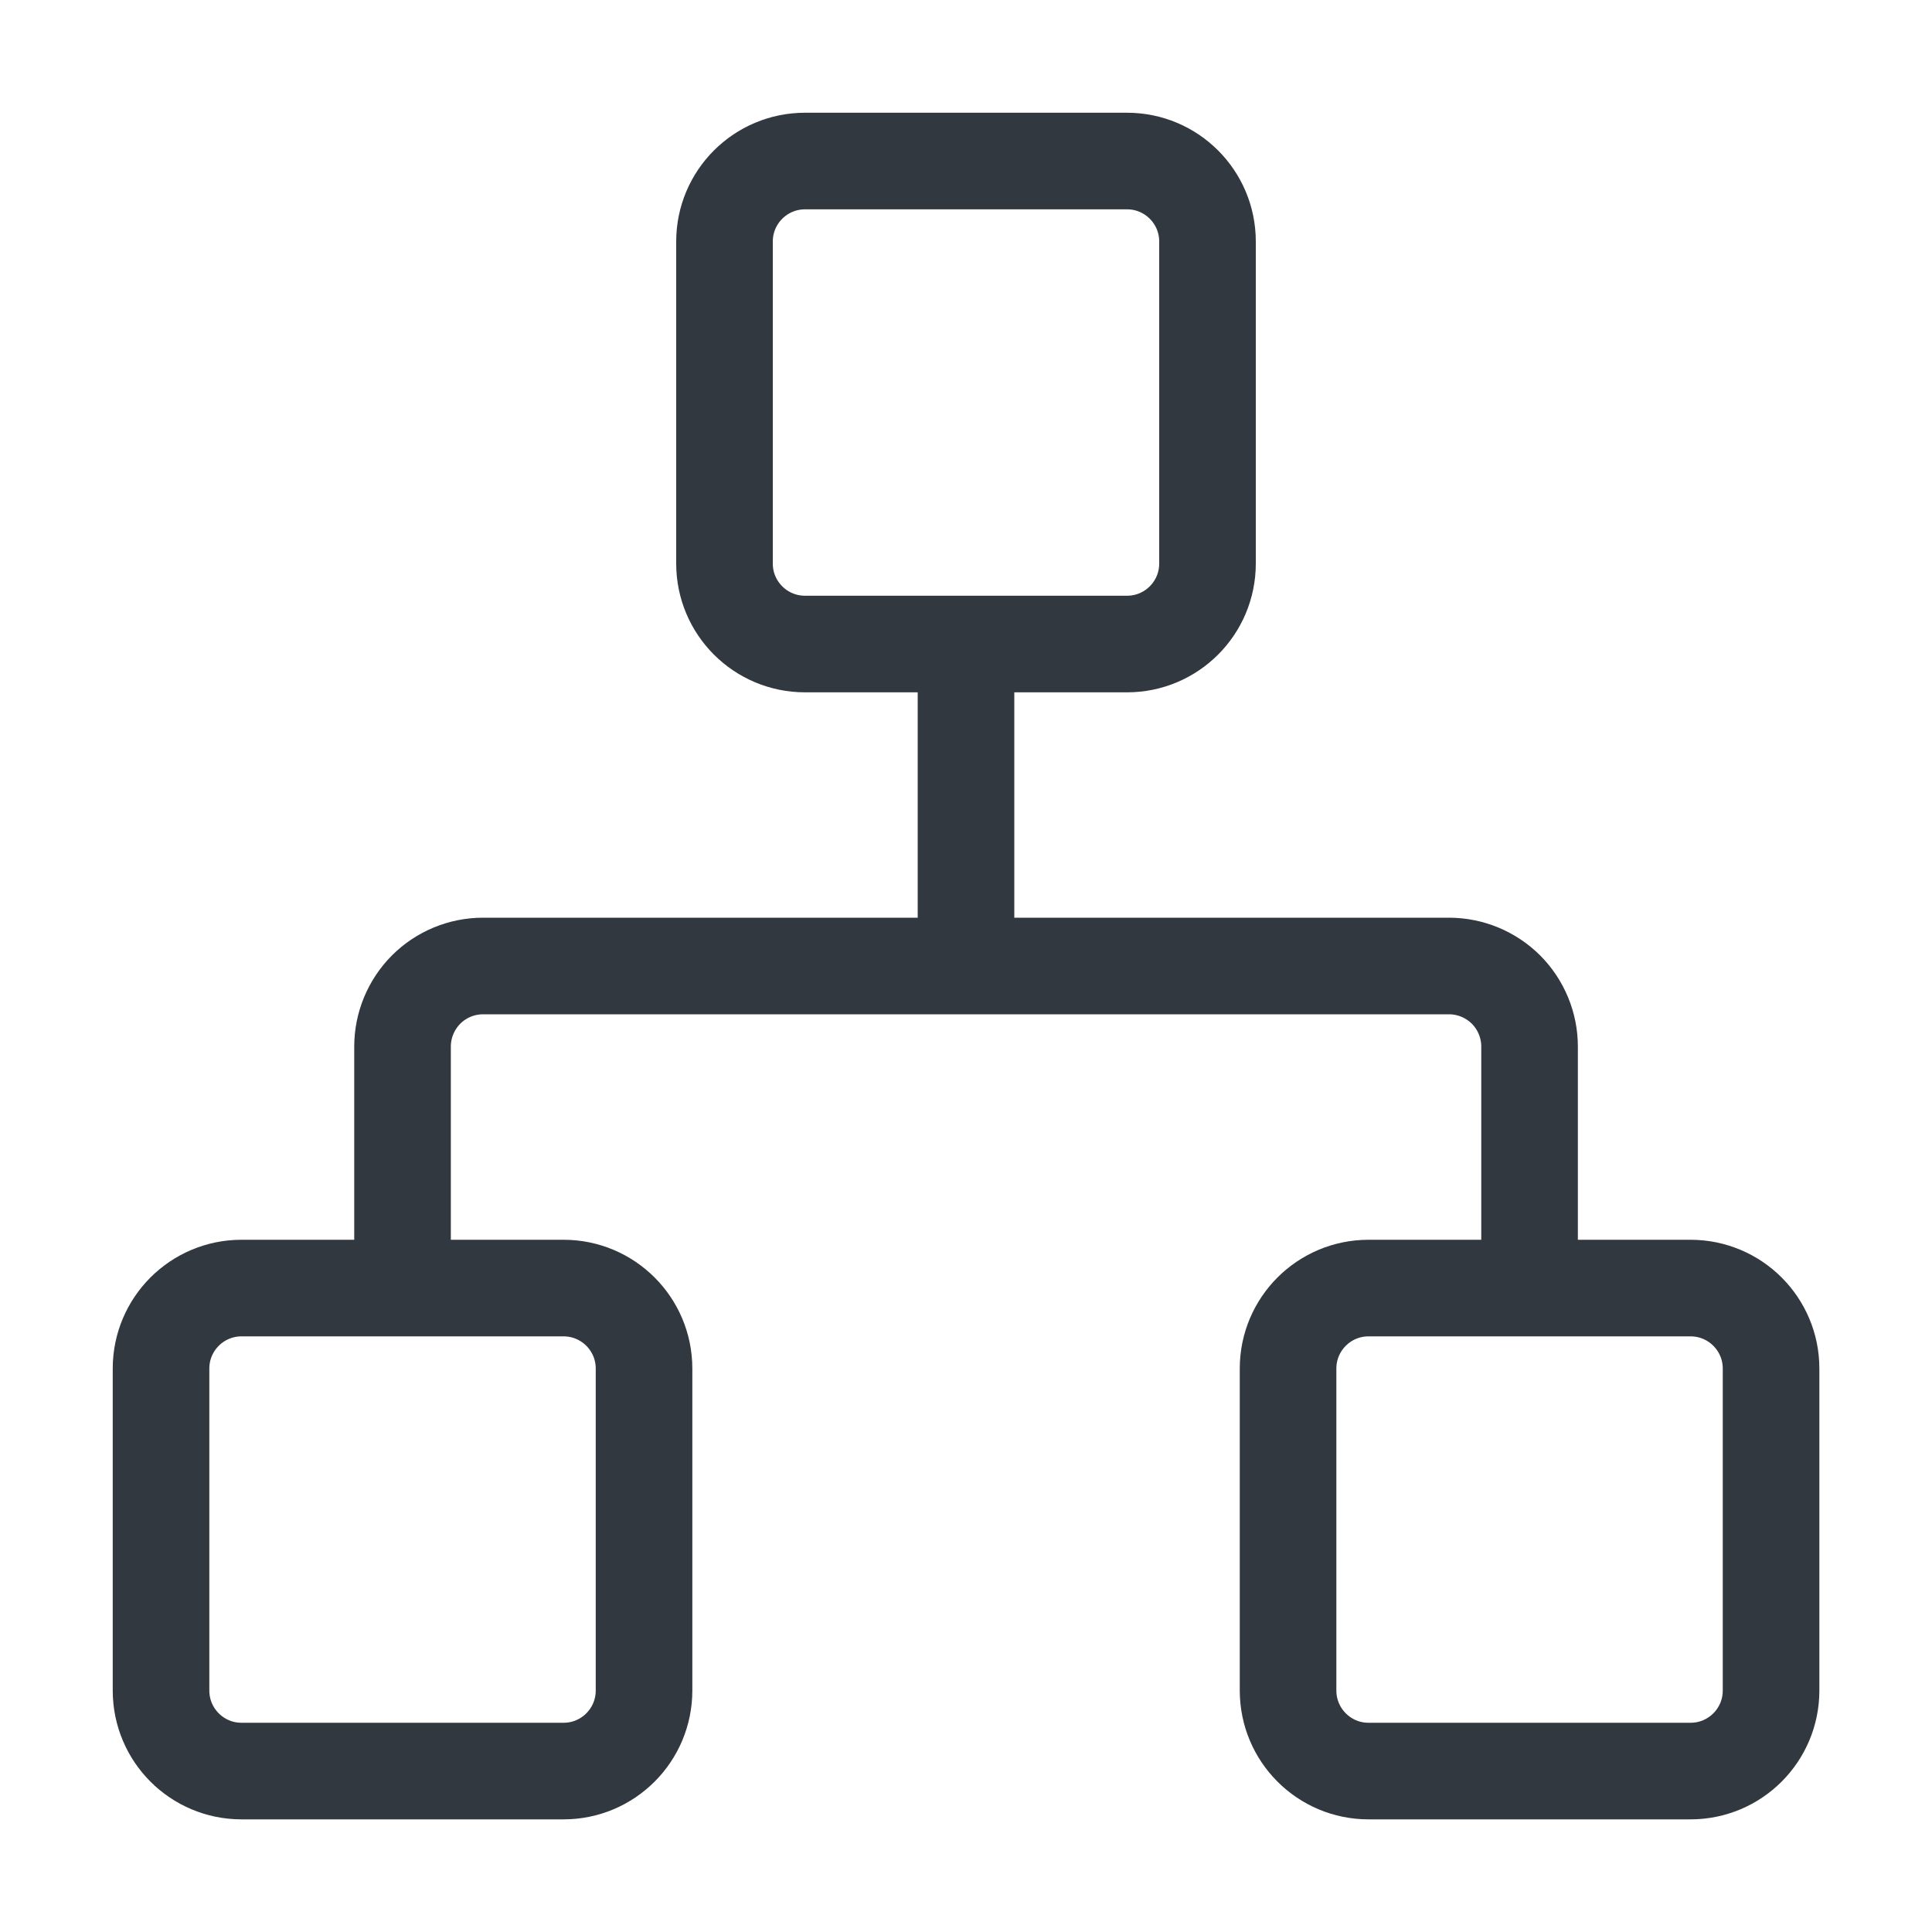 <svg width="20" height="20" viewBox="0 0 20 20" fill="none" xmlns="http://www.w3.org/2000/svg">
<path d="M4.167 13.334V10.834C4.167 10.613 4.255 10.401 4.411 10.244C4.567 10.088 4.779 10 5 10H15C15.221 10 15.433 10.088 15.59 10.244C15.746 10.401 15.834 10.613 15.834 10.834V13.334M10 10V6.667M14.167 13.334H17.5C17.961 13.334 18.334 13.707 18.334 14.167V17.5C18.334 17.961 17.961 18.334 17.5 18.334H14.167C13.707 18.334 13.334 17.961 13.334 17.5V14.167C13.334 13.707 13.707 13.334 14.167 13.334ZM2.5 13.334H5.834C6.294 13.334 6.667 13.707 6.667 14.167V17.5C6.667 17.961 6.294 18.334 5.834 18.334H2.5C2.04 18.334 1.667 17.961 1.667 17.5V14.167C1.667 13.707 2.04 13.334 2.5 13.334ZM8.334 1.667H11.667C12.127 1.667 12.5 2.04 12.5 2.5V5.834C12.5 6.294 12.127 6.667 11.667 6.667H8.334C7.873 6.667 7.5 6.294 7.5 5.834V2.5C7.5 2.04 7.873 1.667 8.334 1.667Z" stroke="#32383F" stroke-linecap="round" stroke-linejoin="round"/>
</svg>
